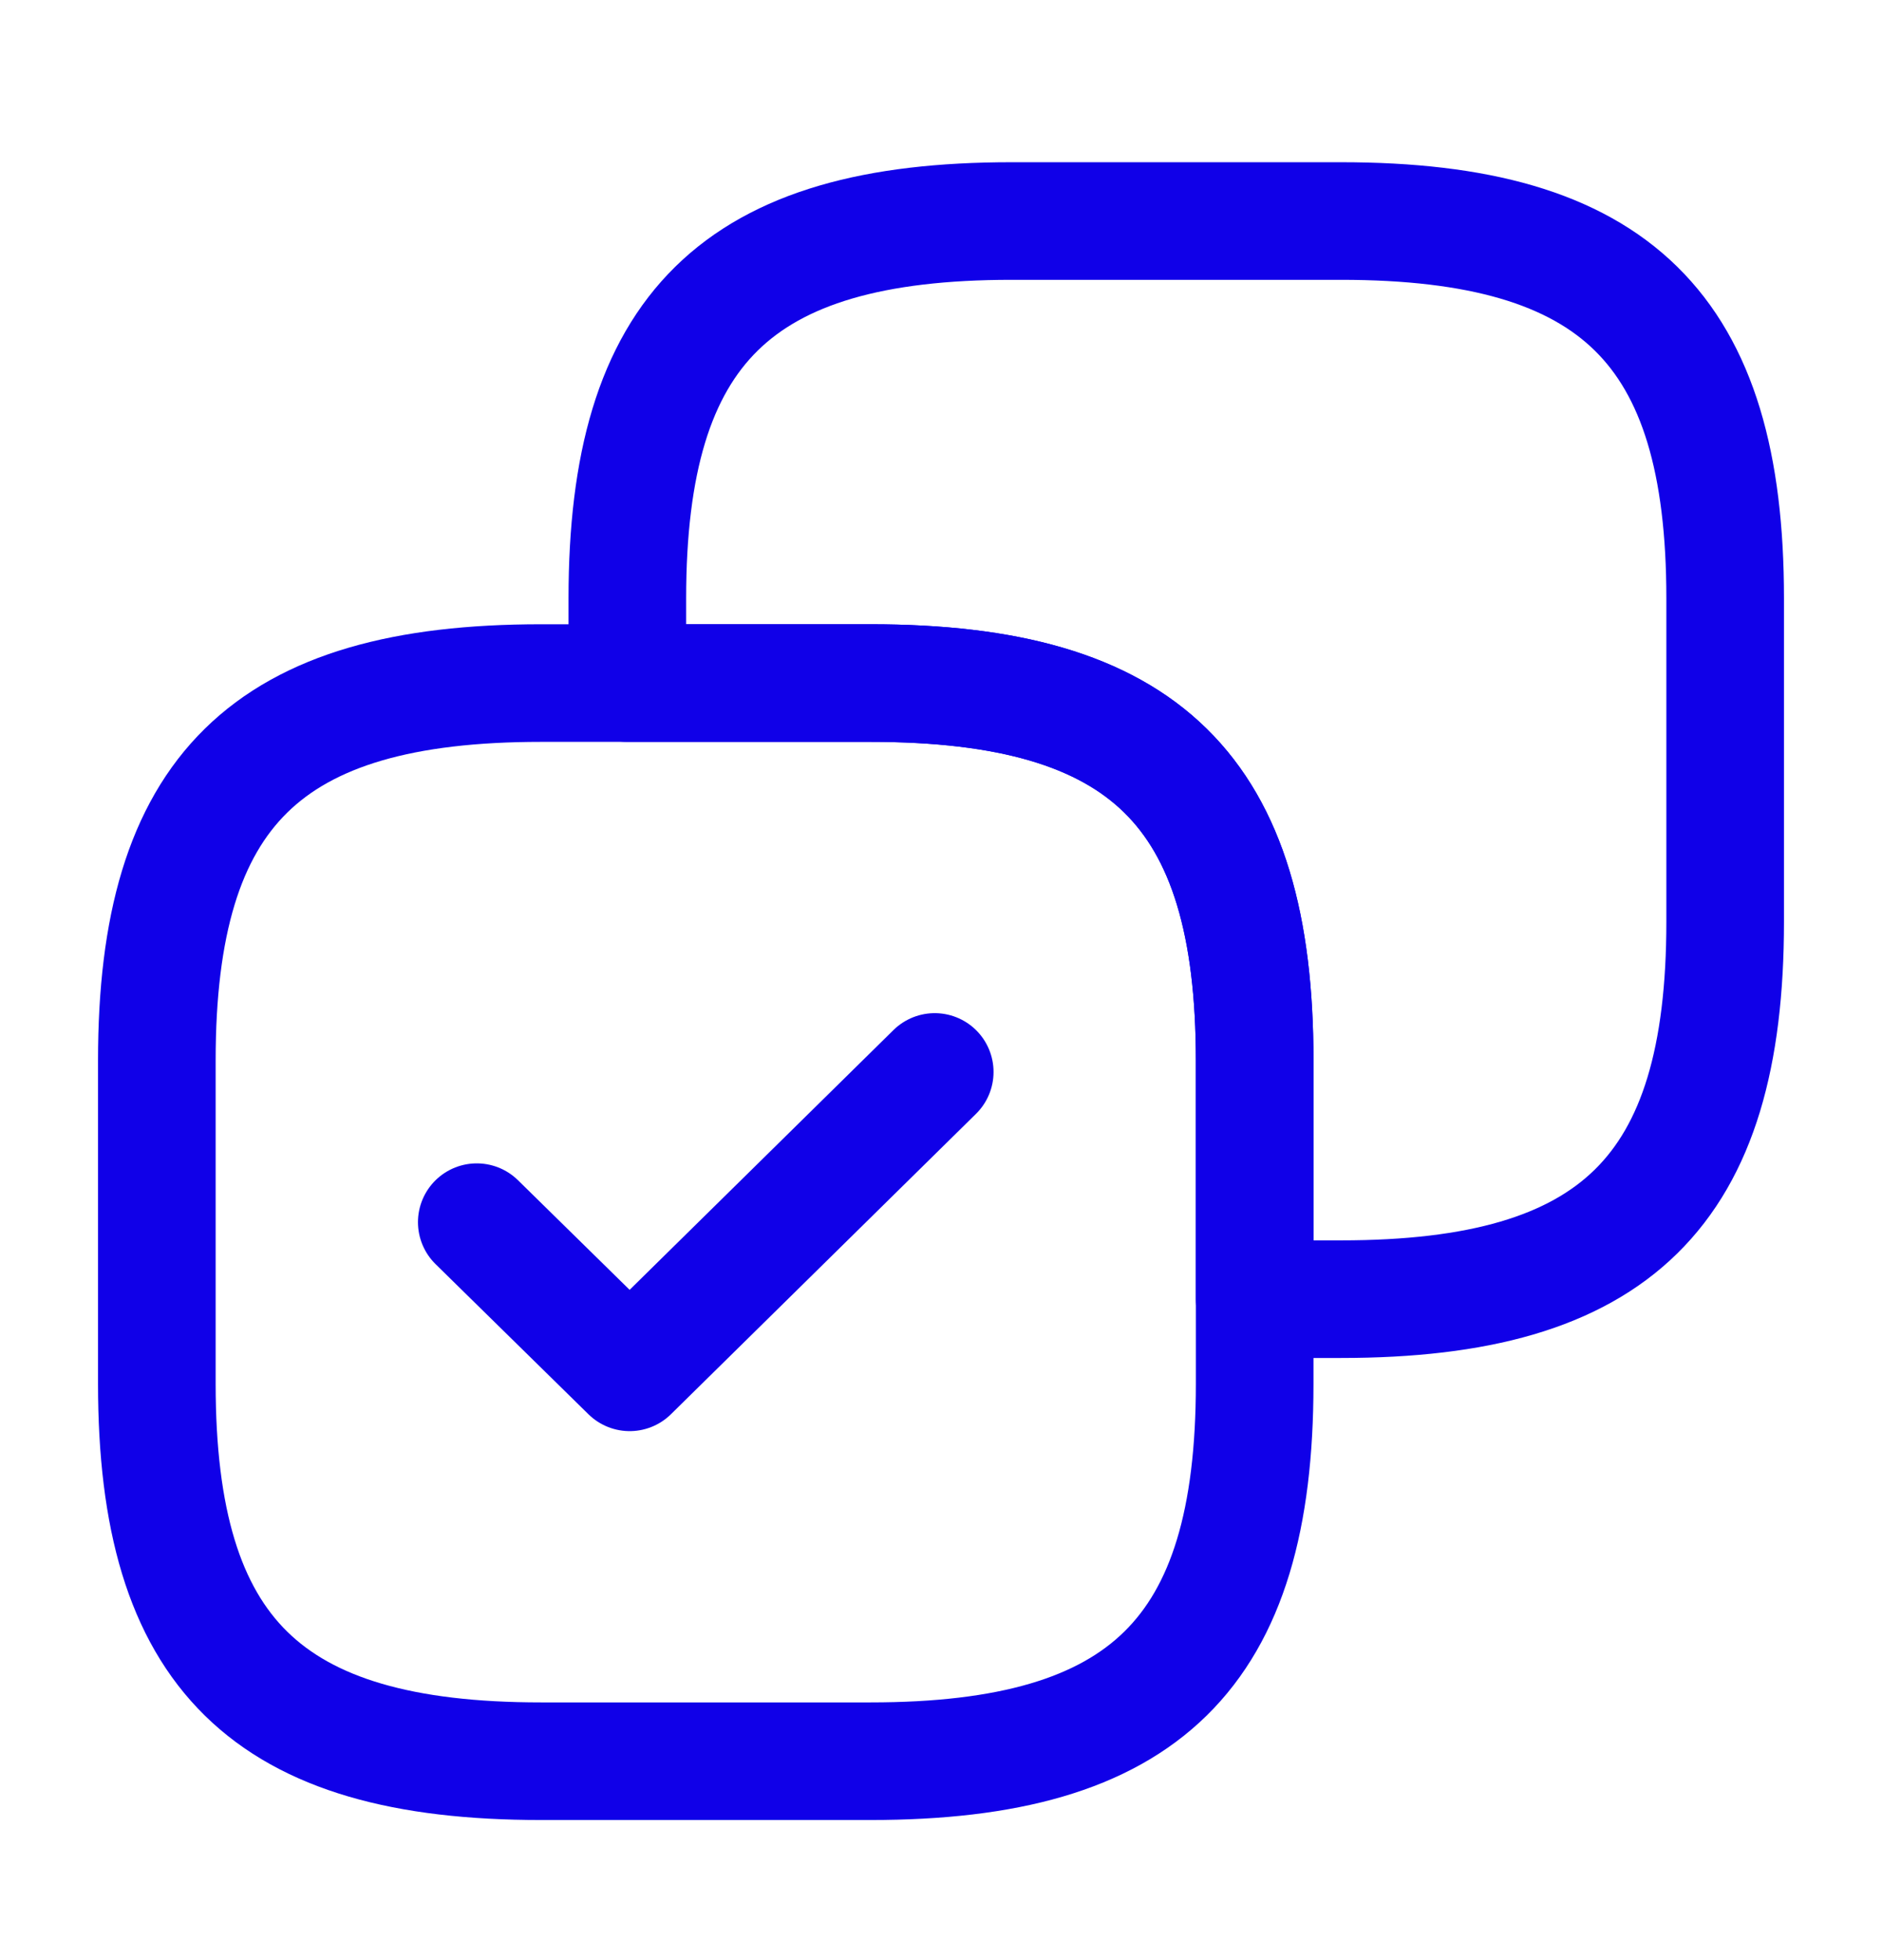 <svg width="24" height="25" viewBox="0 0 24 25" fill="none" xmlns="http://www.w3.org/2000/svg">
<path d="M22 11.757V7.632C22 4.194 20.6 2.819 17.1 2.819H12.9C9.4 2.819 8 4.194 8 7.632V8.712H11.1C14.6 8.712 16 10.087 16 13.525V16.57H17.1C20.6 16.57 22 15.195 22 11.757Z" stroke="#1000E8" stroke-width="1.5" stroke-linecap="round" stroke-linejoin="round"/>
<path d="M16 17.65V13.525C16 10.087 14.6 8.712 11.1 8.712H6.9C3.4 8.712 2 10.087 2 13.525V17.65C2 21.088 3.4 22.463 6.9 22.463H11.1C14.6 22.463 16 21.088 16 17.65Z" stroke="#1000E8" stroke-width="1.5" stroke-linecap="round" stroke-linejoin="round"/>
<path d="M6.08 15.588L8.03 17.503L11.92 13.672" stroke="#1000E8" stroke-width="1.5" stroke-linecap="round" stroke-linejoin="round"/>
</svg>
